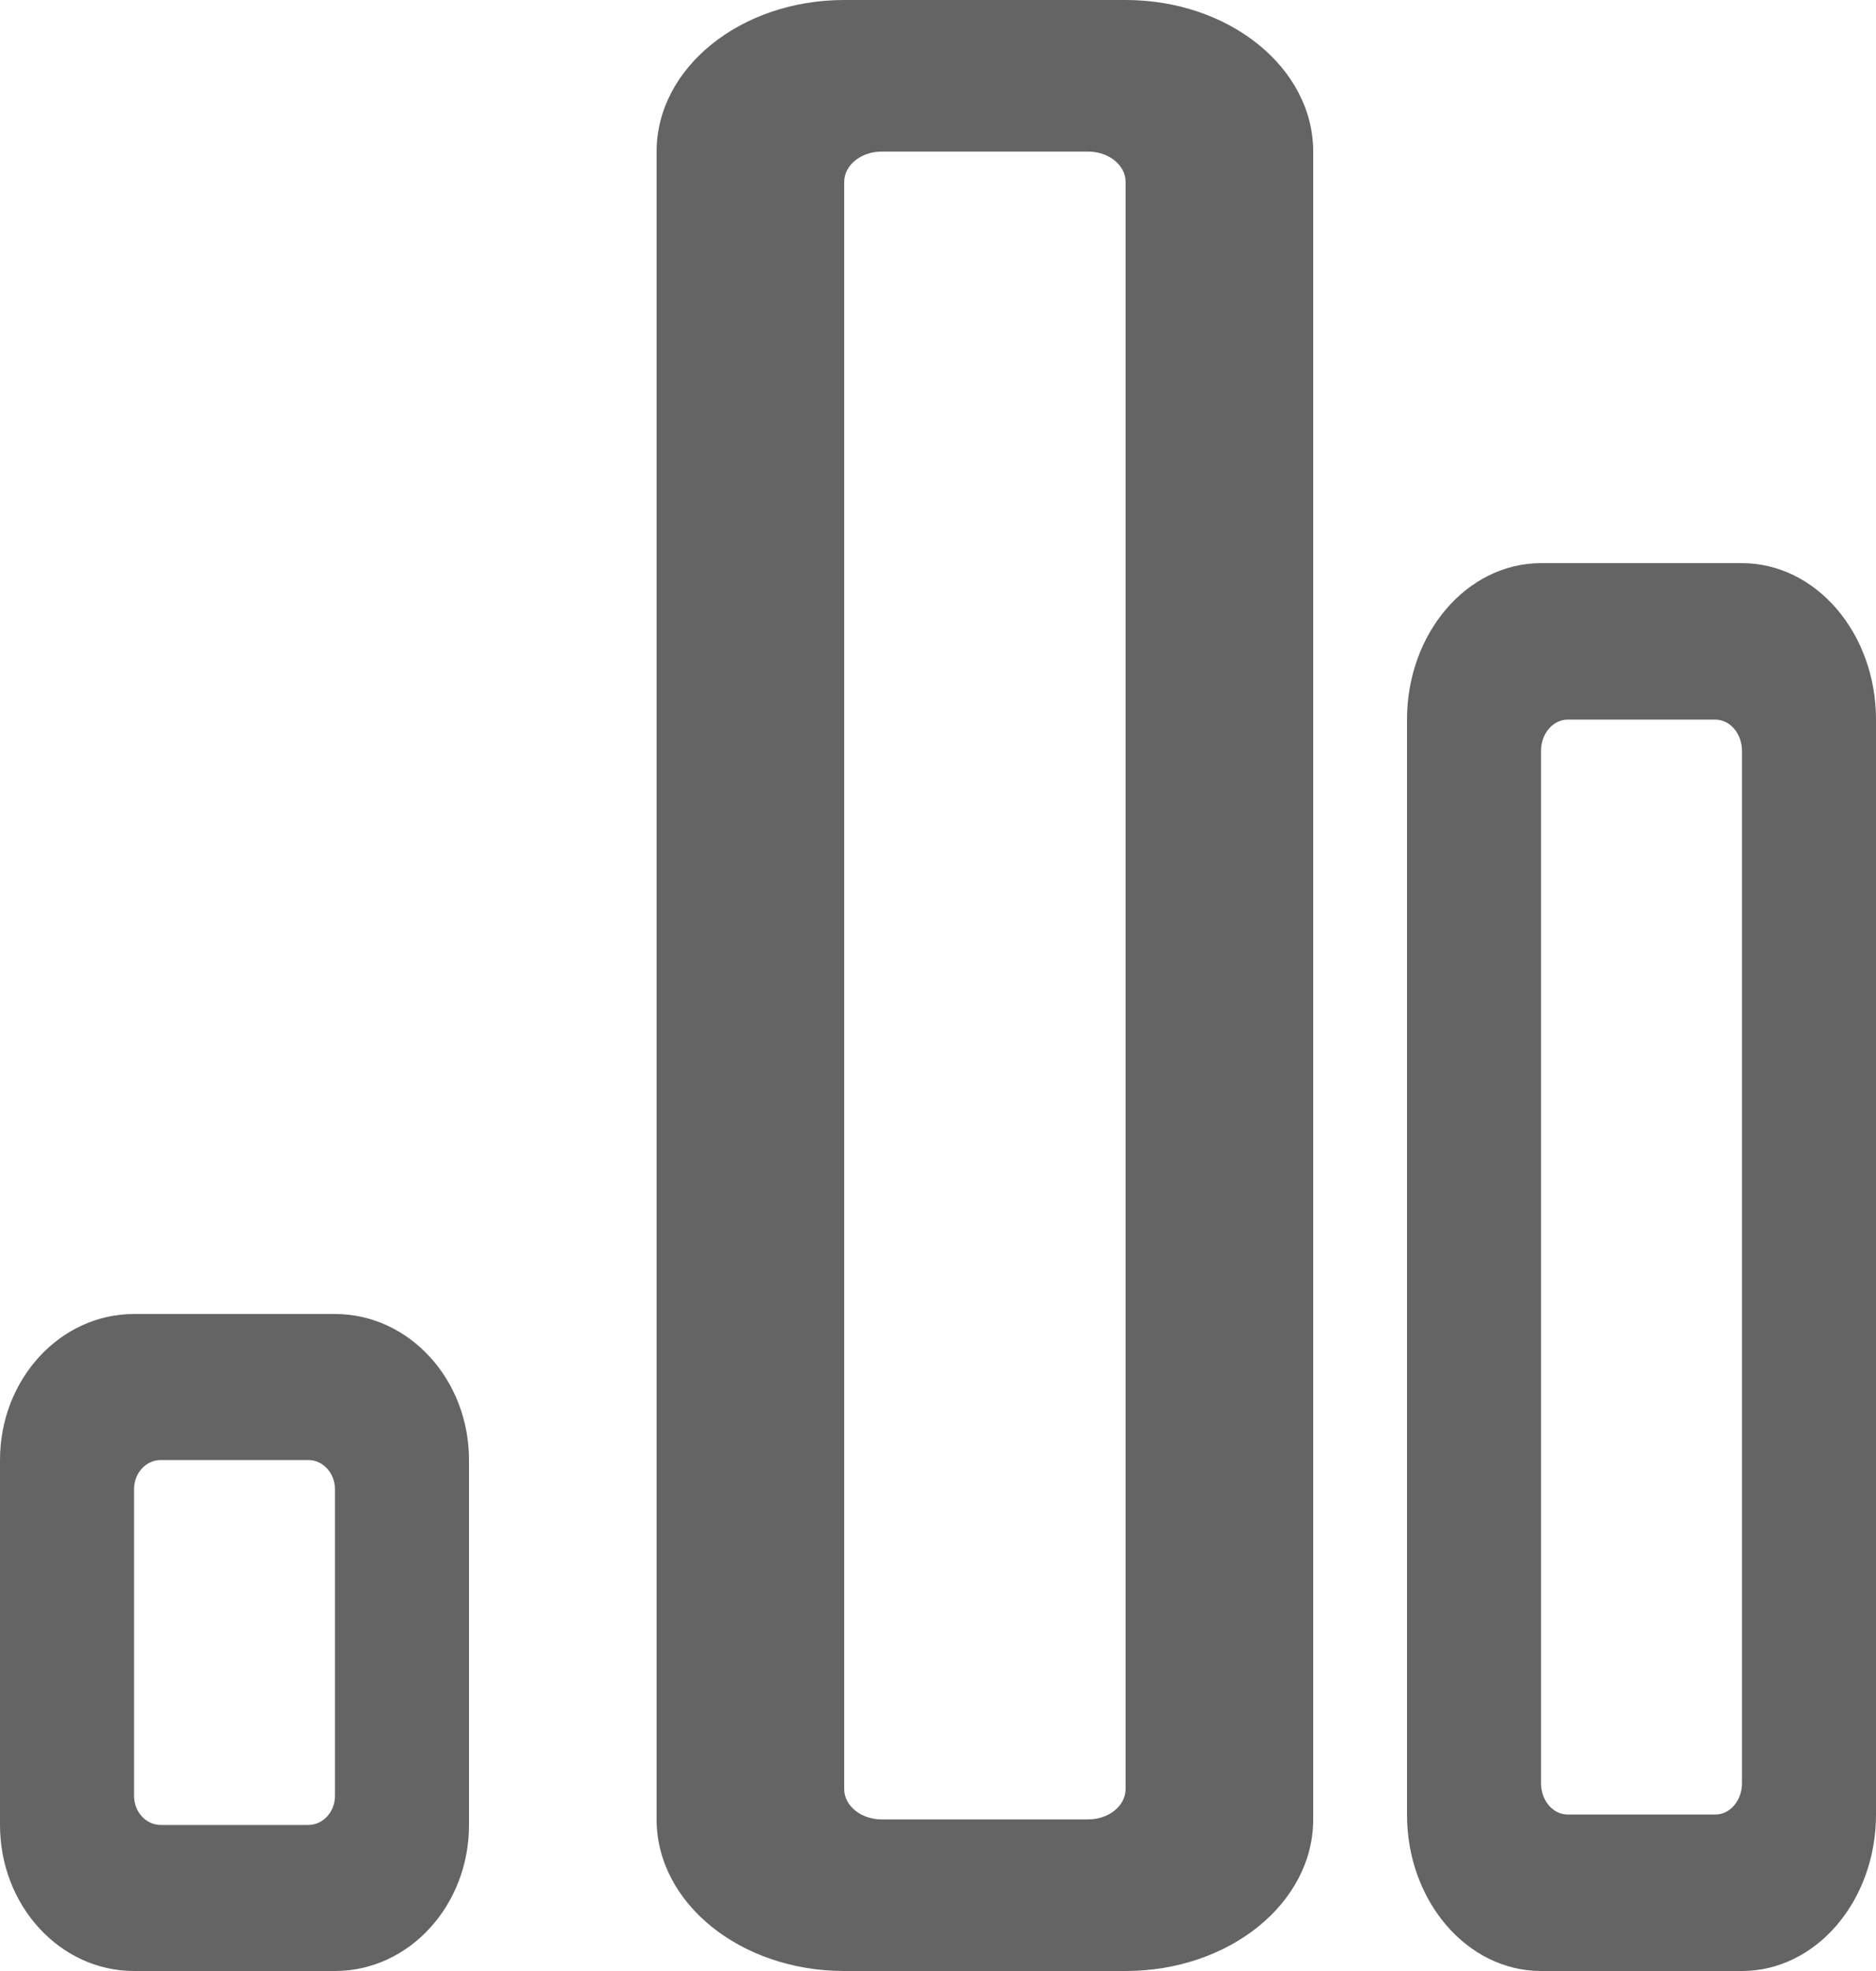 <svg width="20" height="21" viewBox="0 0 20 21" fill="none" xmlns="http://www.w3.org/2000/svg">
<g id="Group 871">
<path id="Vector" fill-rule="evenodd" clip-rule="evenodd" d="M0 15.556C0 14.696 0.64 14 1.429 14H3.571C4.36 14 5 14.696 5 15.556V19.444C5 20.304 4.36 21 3.571 21H1.429C0.64 21 0 20.304 0 19.444V15.556ZM3.571 15.867C3.571 15.695 3.444 15.556 3.286 15.556H1.714C1.556 15.556 1.429 15.695 1.429 15.867V19.133C1.429 19.305 1.556 19.444 1.714 19.444H3.286C3.444 19.444 3.571 19.305 3.571 19.133V15.867Z" fill="#646464"/>
<path id="Vector_2" fill-rule="evenodd" clip-rule="evenodd" d="M7 1.615C7 0.723 7.895 0 9 0H12C13.105 0 14 0.723 14 1.615V19.385C14 20.277 13.105 21 12 21H9C7.895 21 7 20.277 7 19.385V1.615ZM12 1.938C12 1.76 11.821 1.615 11.6 1.615H9.4C9.179 1.615 9 1.76 9 1.938V19.061C9 19.24 9.179 19.385 9.4 19.385H11.6C11.821 19.385 12 19.24 12 19.061V1.938Z" fill="#646464"/>
<path id="Vector_3" fill-rule="evenodd" clip-rule="evenodd" d="M15 7.667C15 6.746 15.64 6 16.429 6H18.571C19.36 6 20 6.746 20 7.667V19.333C20 20.254 19.36 21 18.571 21H16.429C15.64 21 15 20.254 15 19.333V7.667ZM18.571 8C18.571 7.816 18.444 7.667 18.286 7.667H16.714C16.556 7.667 16.429 7.816 16.429 8V19C16.429 19.184 16.556 19.333 16.714 19.333H18.286C18.444 19.333 18.571 19.184 18.571 19V8Z" fill="#646464"/>
</g>
</svg>
